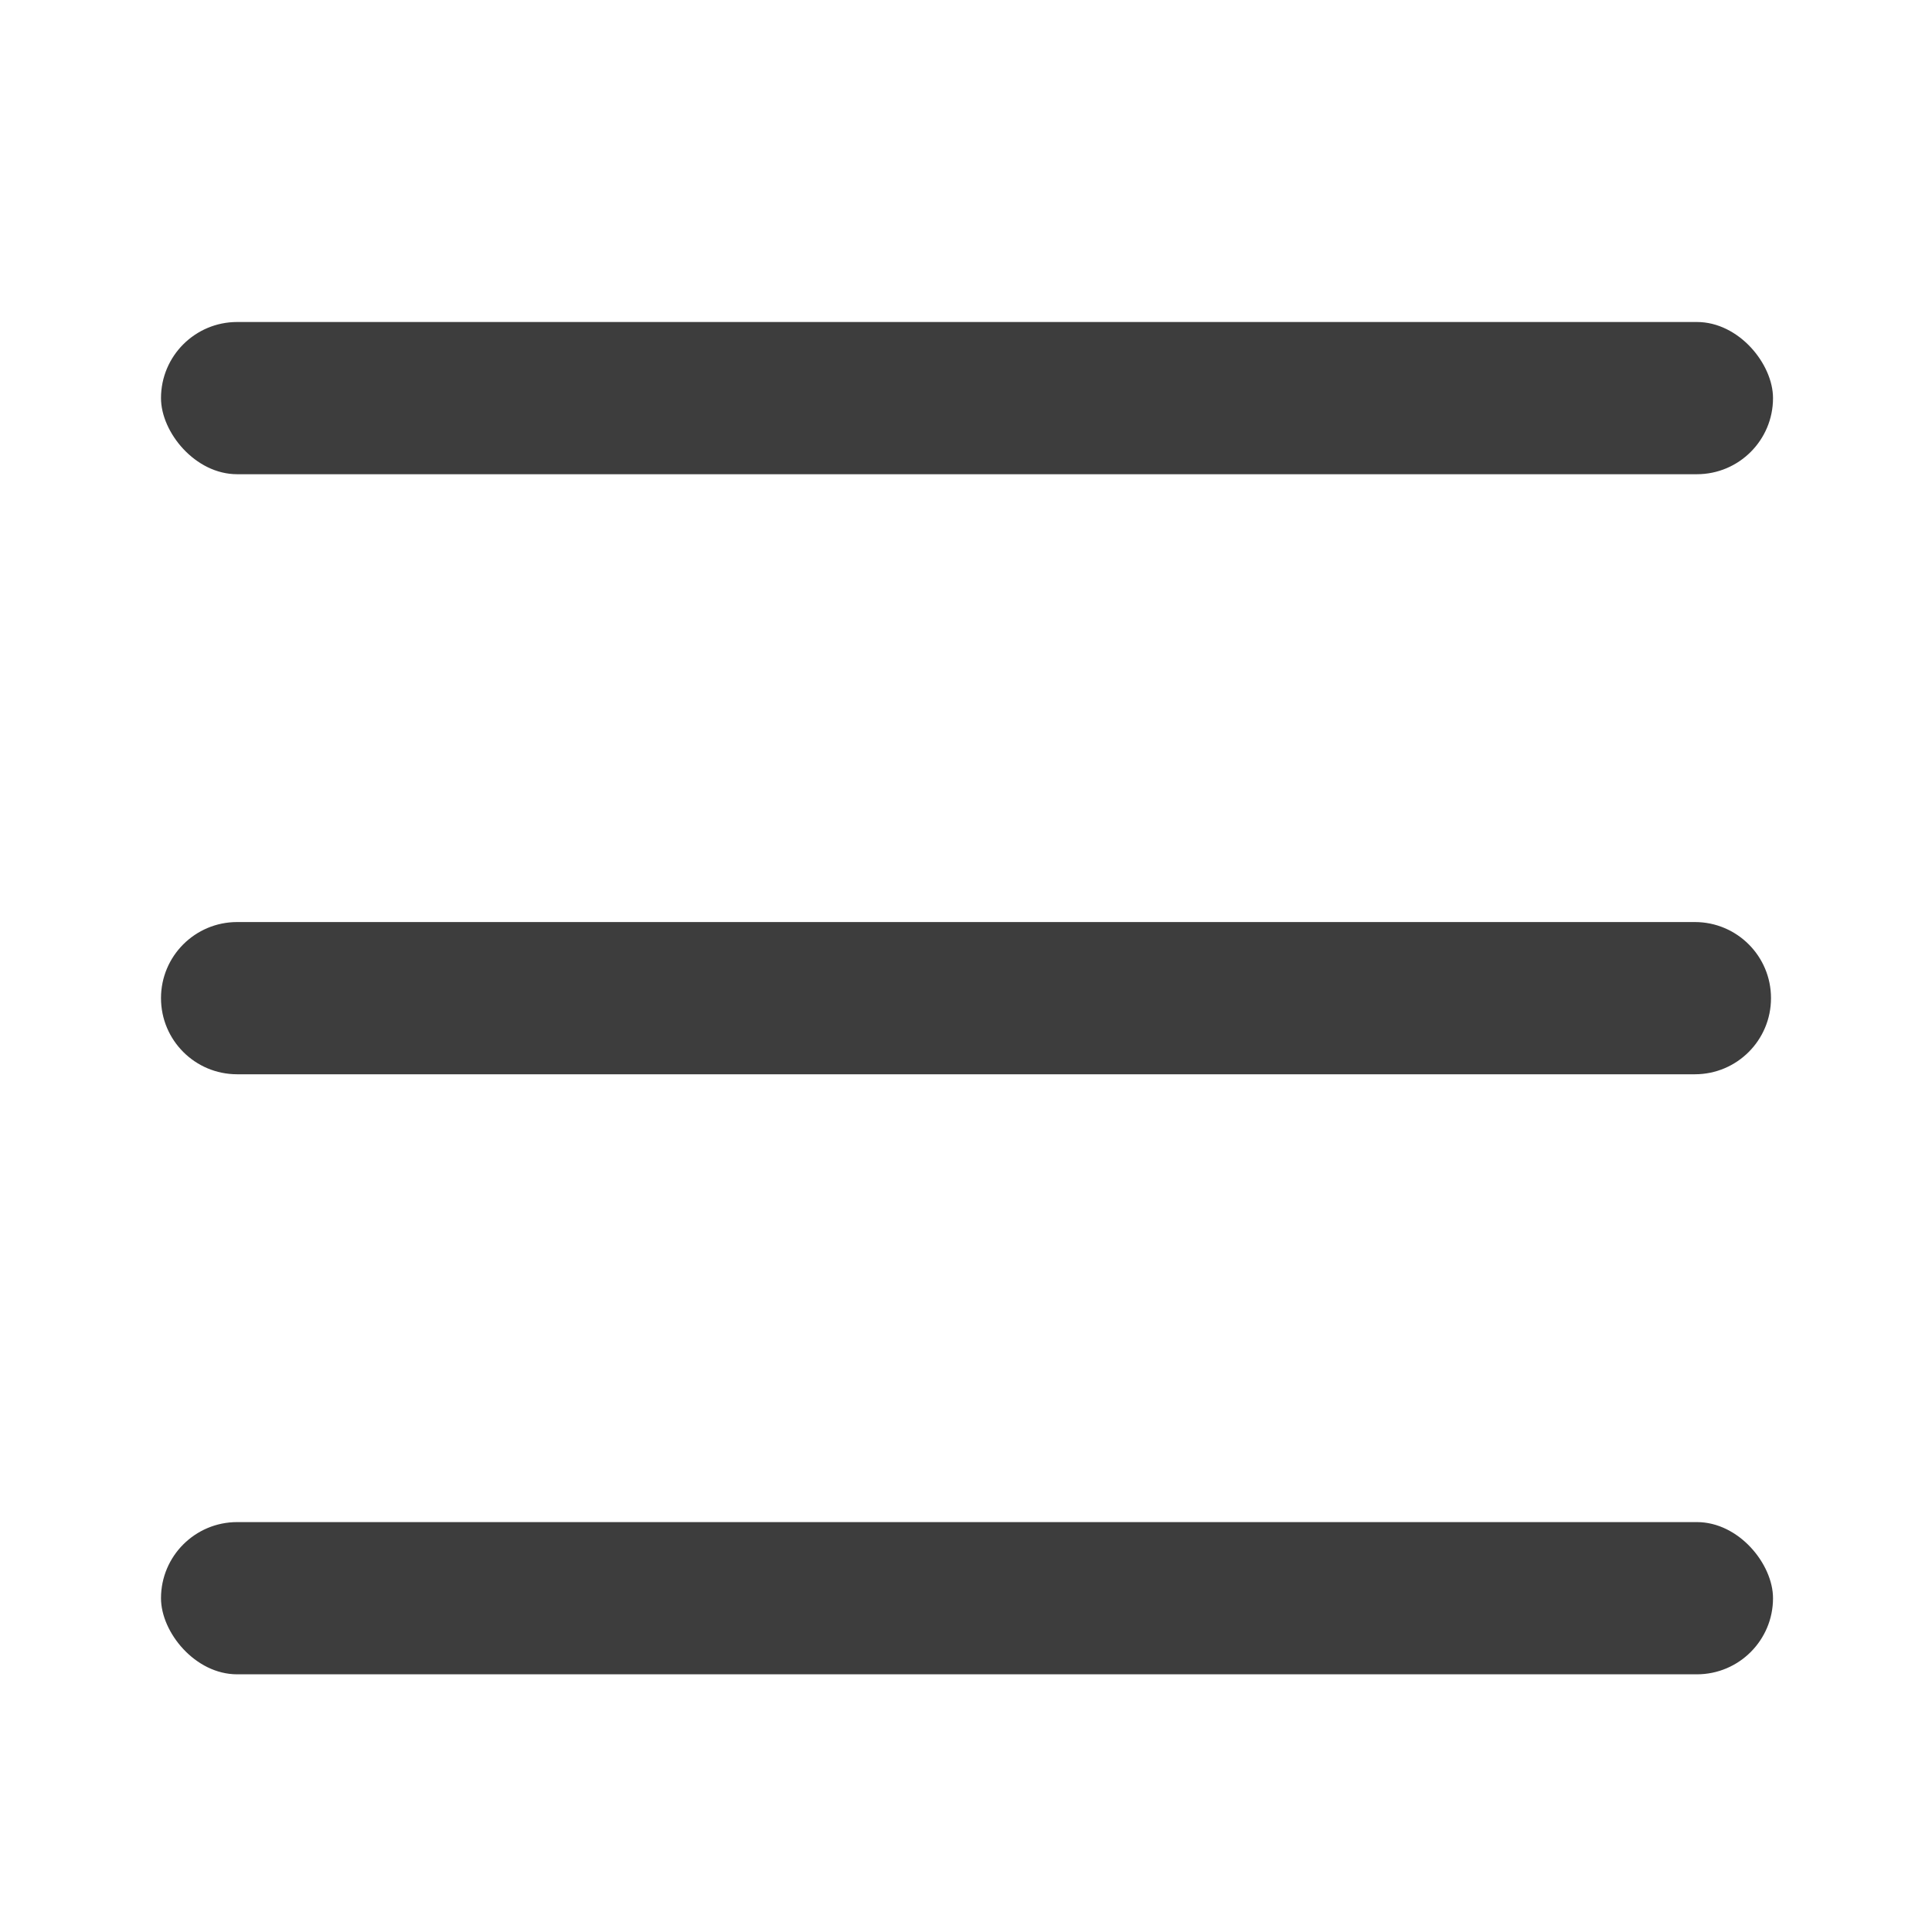 <svg width="24" height="24" viewBox="0 0 24 24" fill="none" xmlns="http://www.w3.org/2000/svg">
<rect x="2" y="18.908" width="20.025" height="1.891" rx="0.946" fill="#3D3D3D"/>
<rect x="2" y="4" width="20.025" height="1.891" rx="0.946" fill="#3D3D3D"/>
<path d="M2 12.399C2 11.877 2.423 11.454 2.946 11.454H21.054C21.577 11.454 22 11.877 22 12.399V12.399C22 12.922 21.577 13.345 21.054 13.345H2.946C2.423 13.345 2 12.922 2 12.399V12.399Z" fill="#3D3D3D"/>
</svg>

